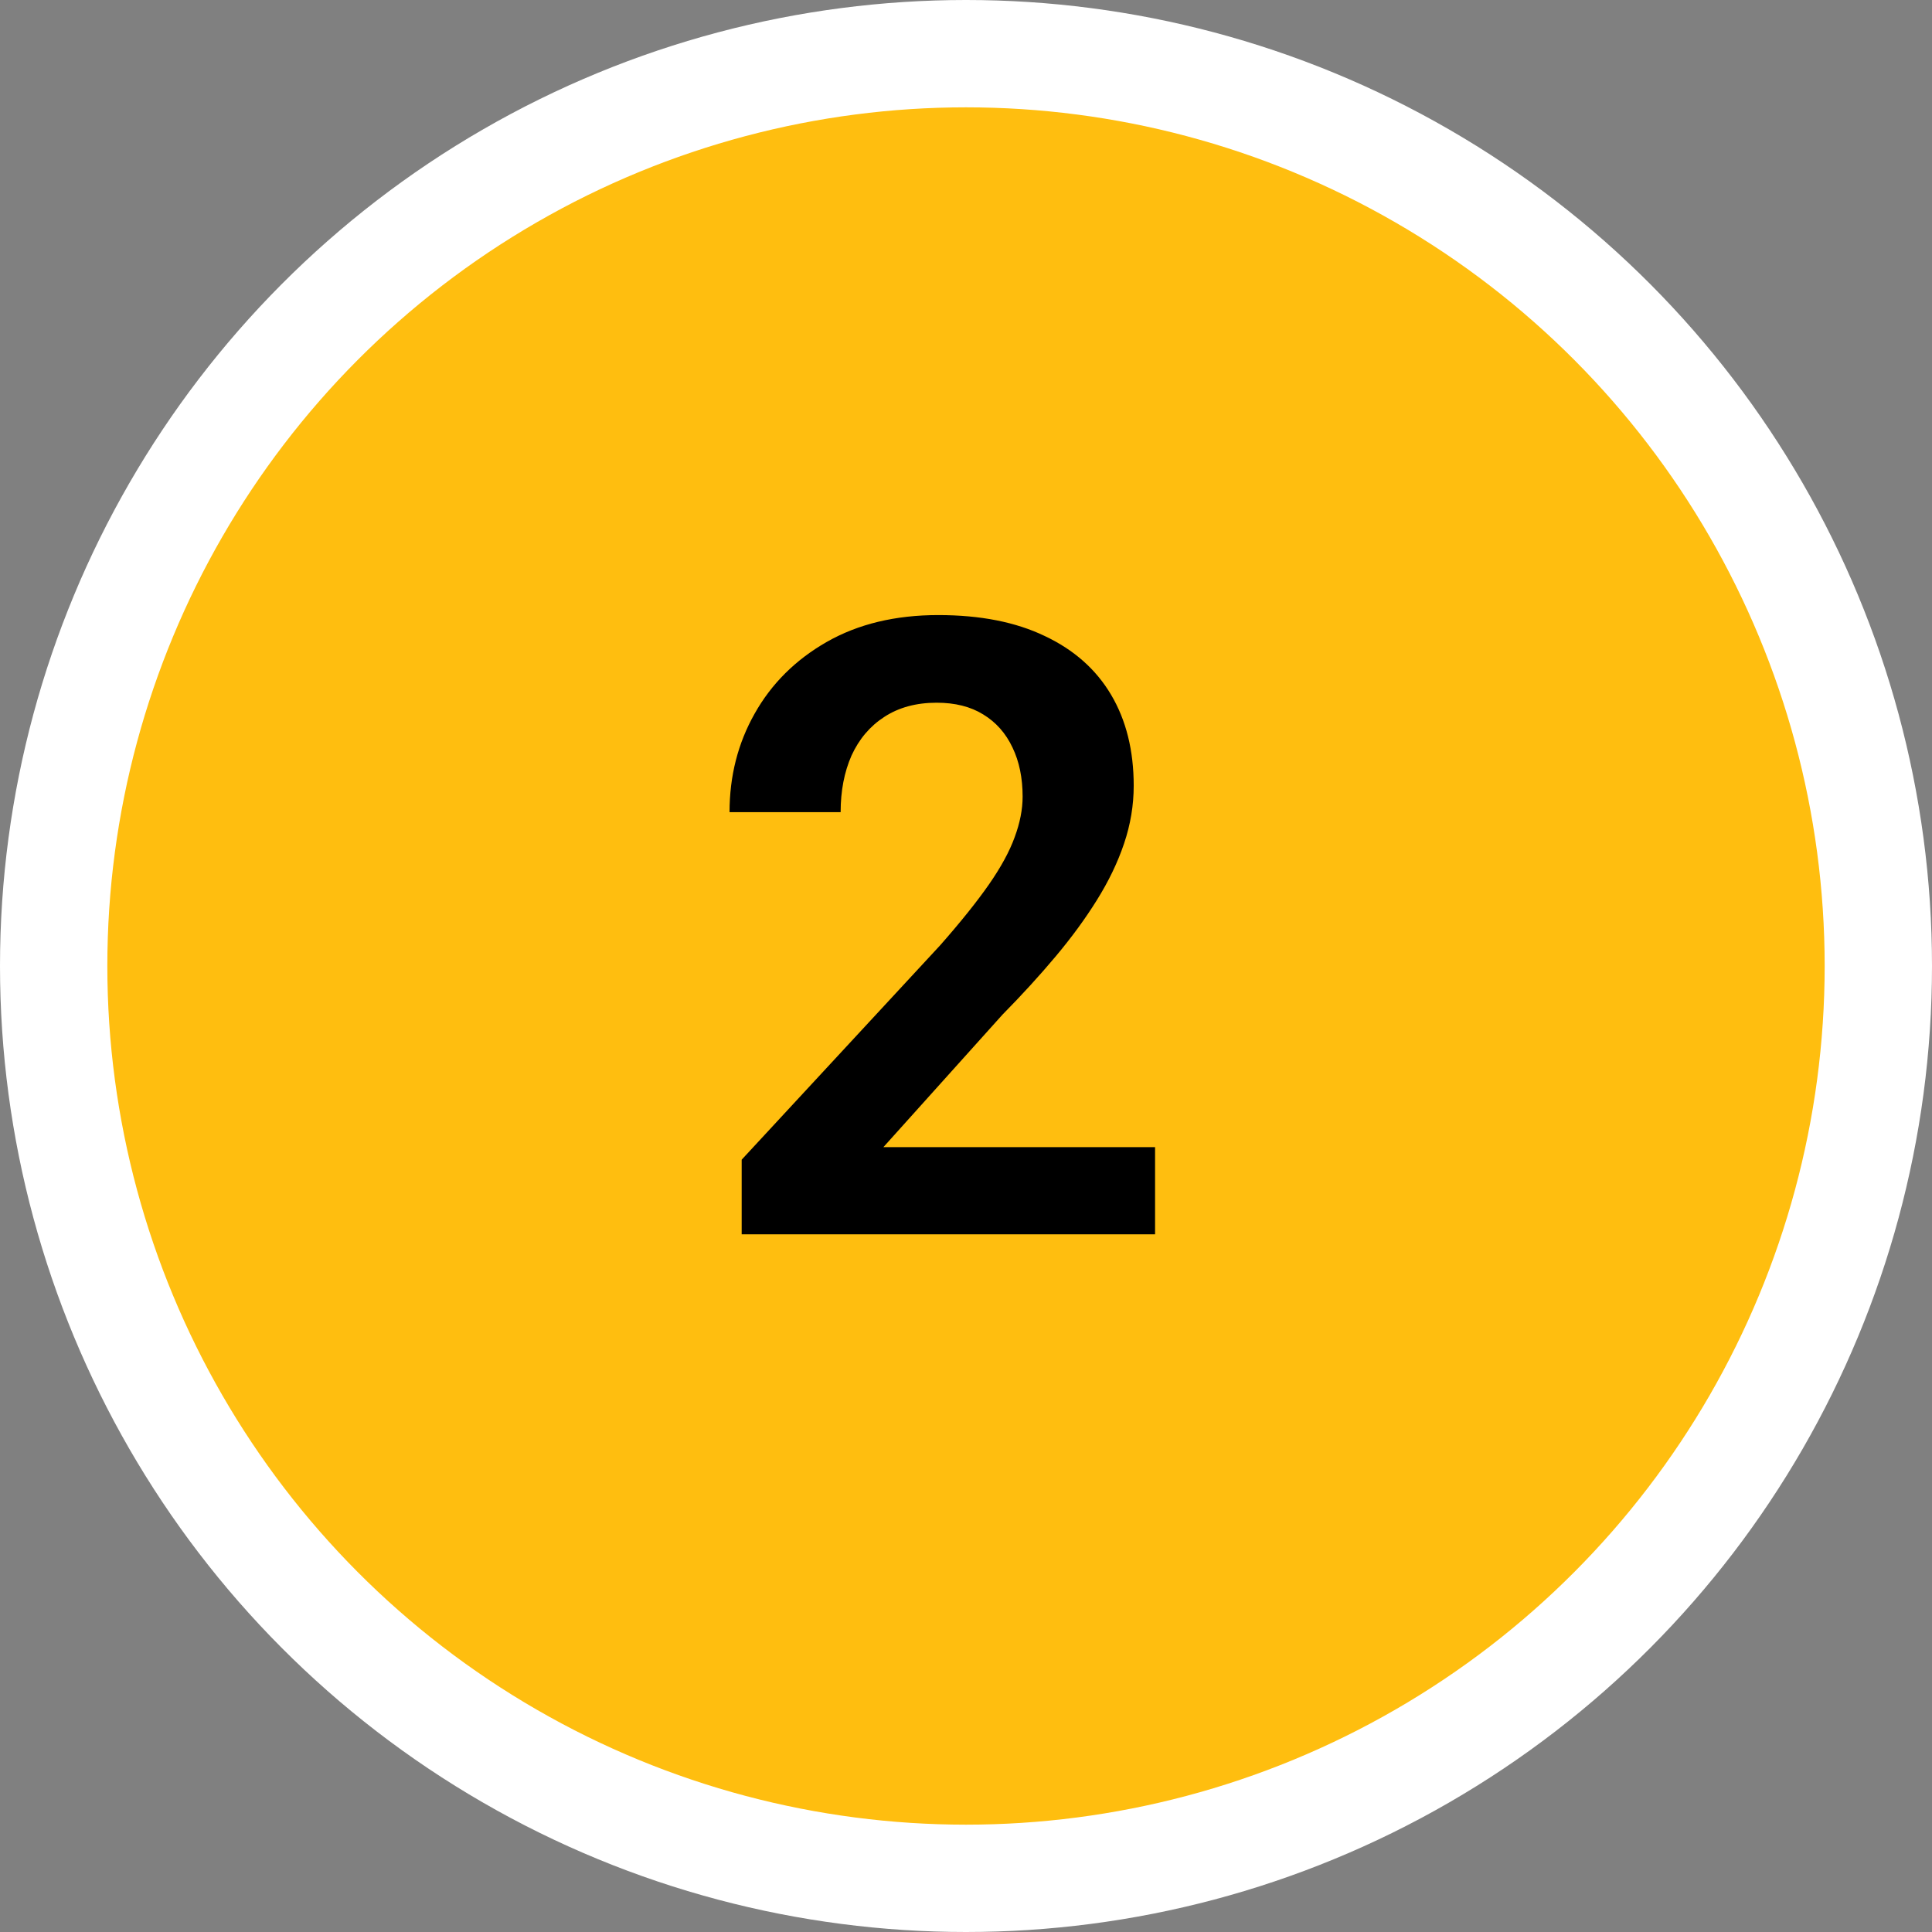 <svg width="36" height="36" viewBox="0 0 36 36" fill="none" xmlns="http://www.w3.org/2000/svg">
<rect x="0" y="0" width="36" height="36" fill="#808080" stroke="none"/>
<circle cx="18" cy="18" r="17" fill="#FFBE0F" stroke="white" stroke-width="2"/>
<path d="M21.523 21.375V23H13.82V21.609L17.516 17.617C17.901 17.18 18.206 16.799 18.43 16.477C18.654 16.154 18.812 15.862 18.906 15.602C19.005 15.336 19.055 15.083 19.055 14.844C19.055 14.495 18.992 14.19 18.867 13.93C18.742 13.664 18.56 13.458 18.32 13.312C18.086 13.167 17.797 13.094 17.453 13.094C17.073 13.094 16.747 13.182 16.477 13.359C16.211 13.531 16.008 13.771 15.867 14.078C15.732 14.385 15.664 14.737 15.664 15.133H13.594C13.594 14.461 13.75 13.849 14.062 13.297C14.375 12.74 14.823 12.294 15.406 11.961C15.99 11.628 16.682 11.461 17.484 11.461C18.266 11.461 18.927 11.591 19.469 11.852C20.01 12.107 20.422 12.471 20.703 12.945C20.984 13.419 21.125 13.984 21.125 14.641C21.125 15.005 21.065 15.365 20.945 15.719C20.826 16.073 20.656 16.424 20.438 16.773C20.224 17.117 19.969 17.466 19.672 17.82C19.375 18.174 19.044 18.537 18.68 18.906L16.461 21.375H21.523Z" fill="black"/>
</svg>
